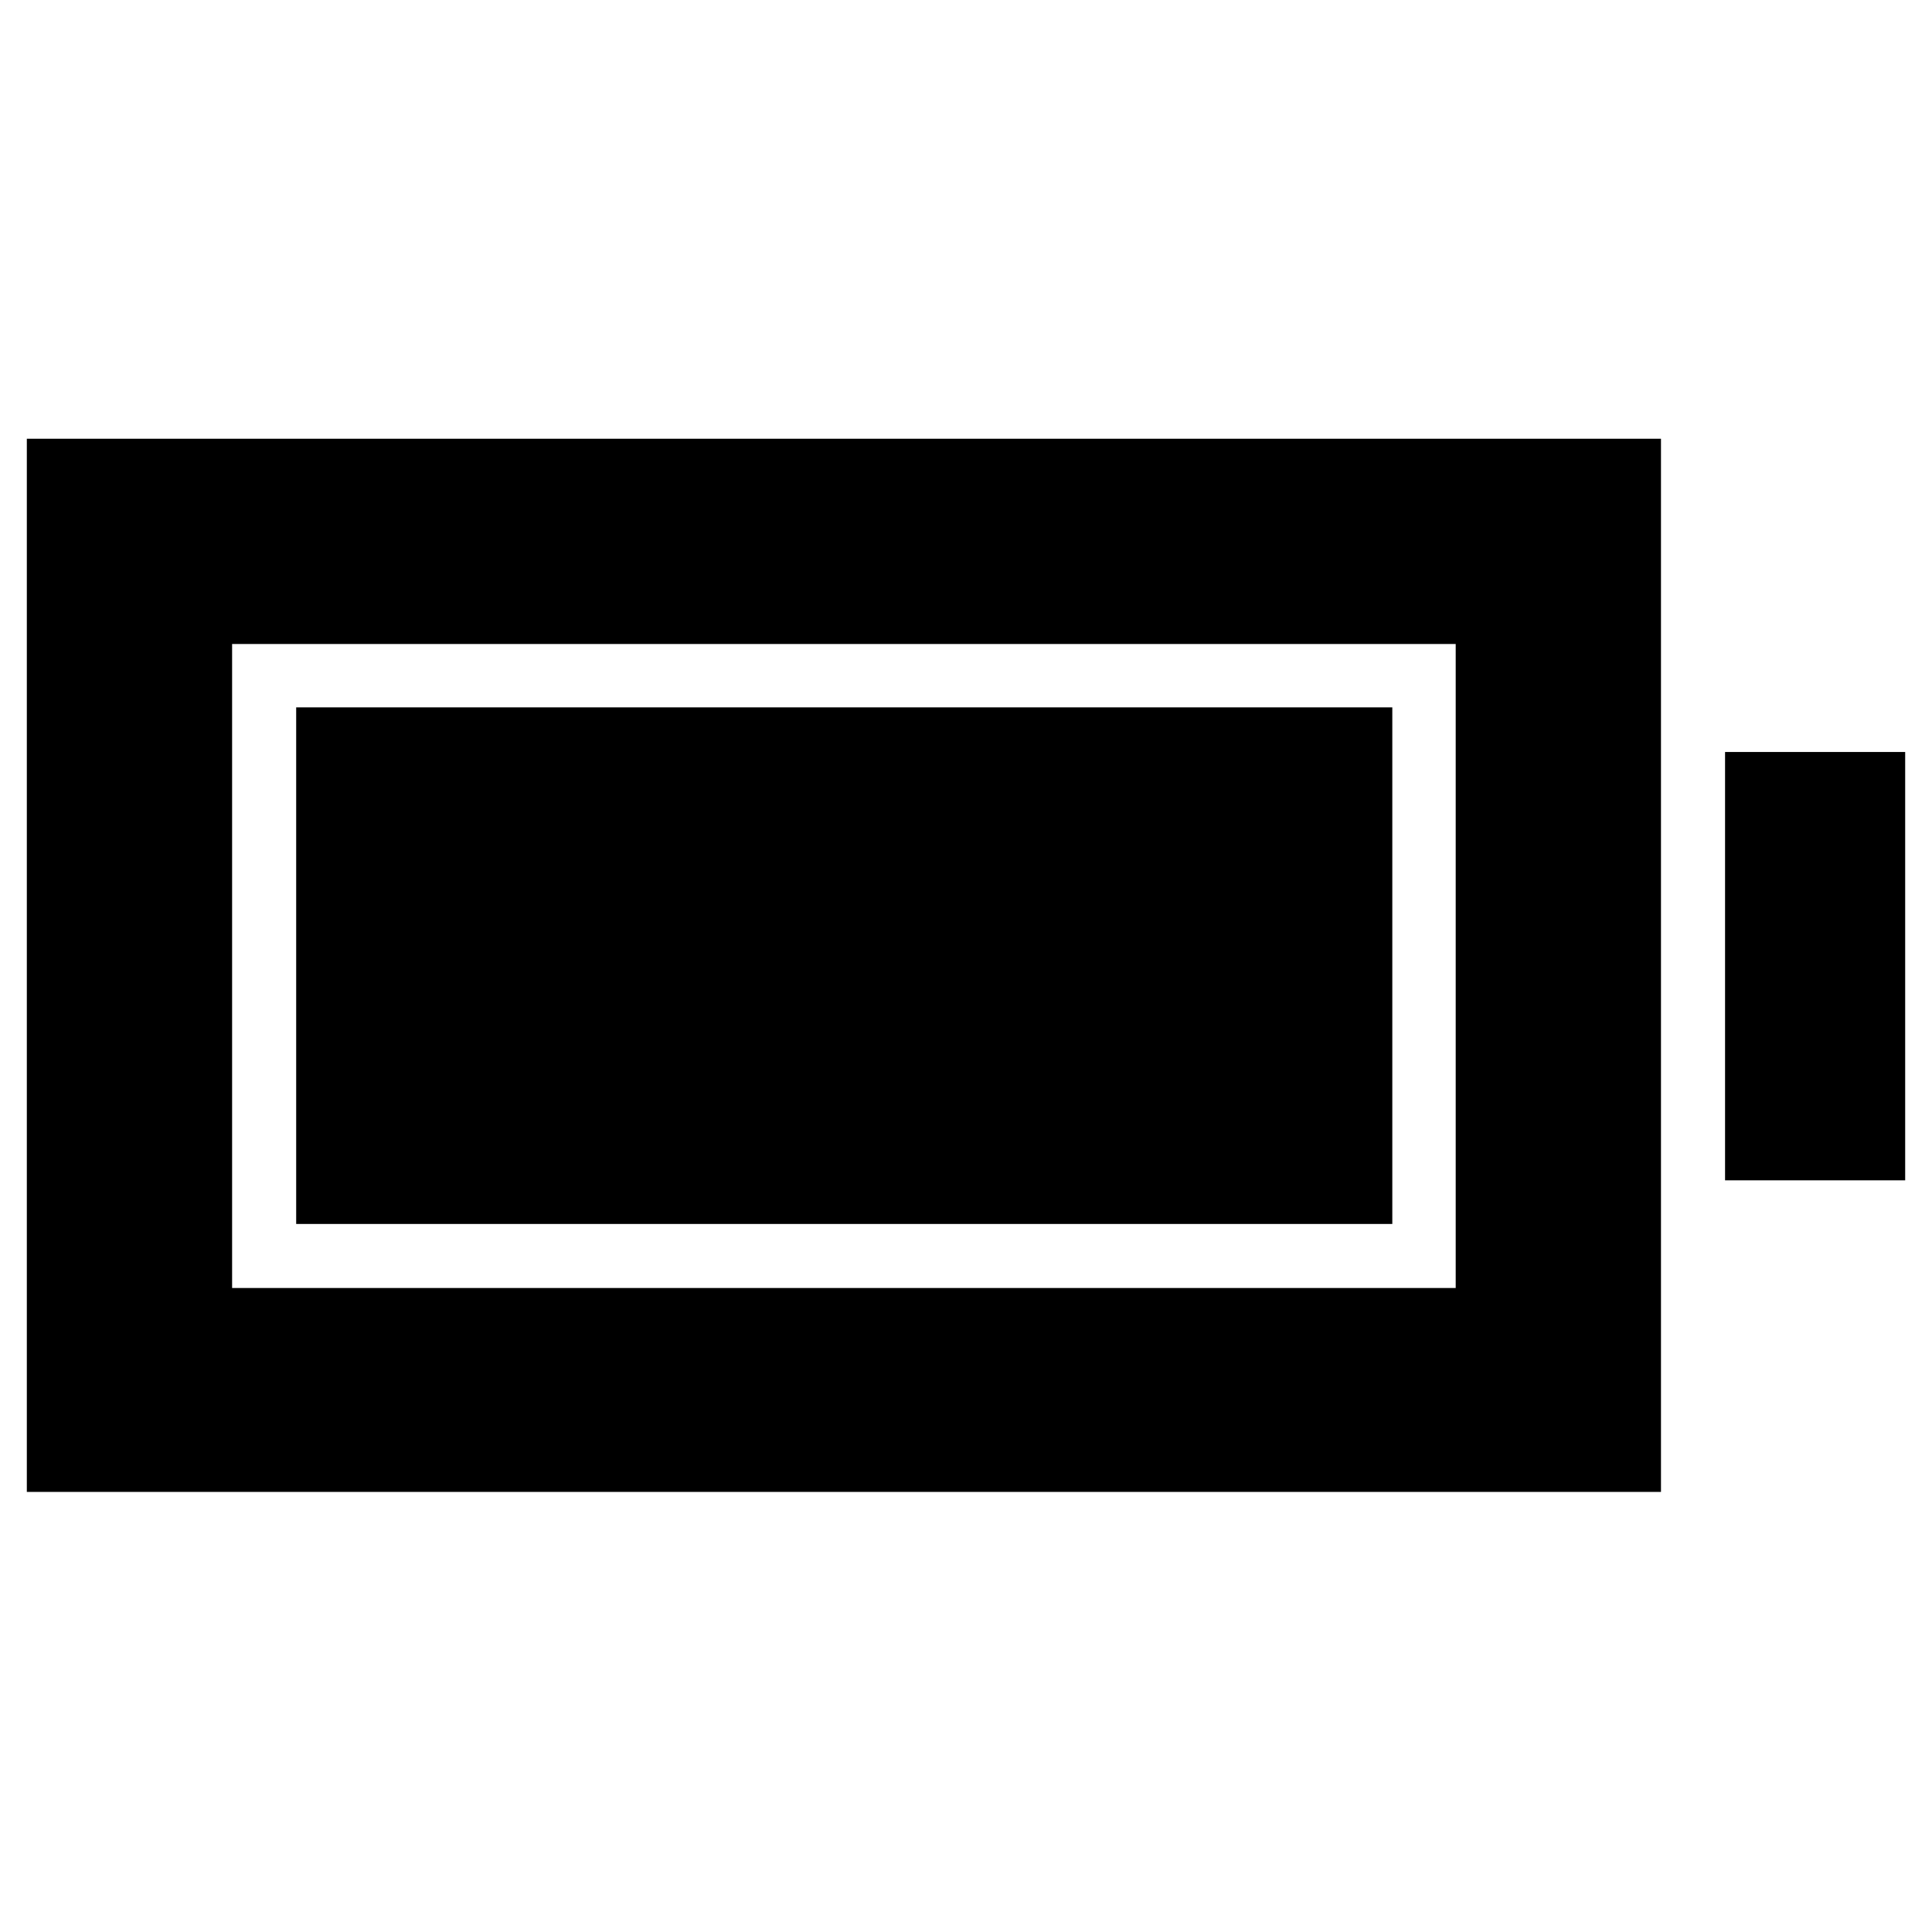 <svg xmlns="http://www.w3.org/2000/svg" height="40" viewBox="0 -960 960 960" width="40"><path d="M147.17-351.83V-608.5h544.66v256.67H147.17ZM13.33-218.67V-742h812v523.33h-812Zm102-101.33h608v-320h-608v320Zm741.84-53.5v-212.83h89.5v212.83h-89.5Z"/></svg>